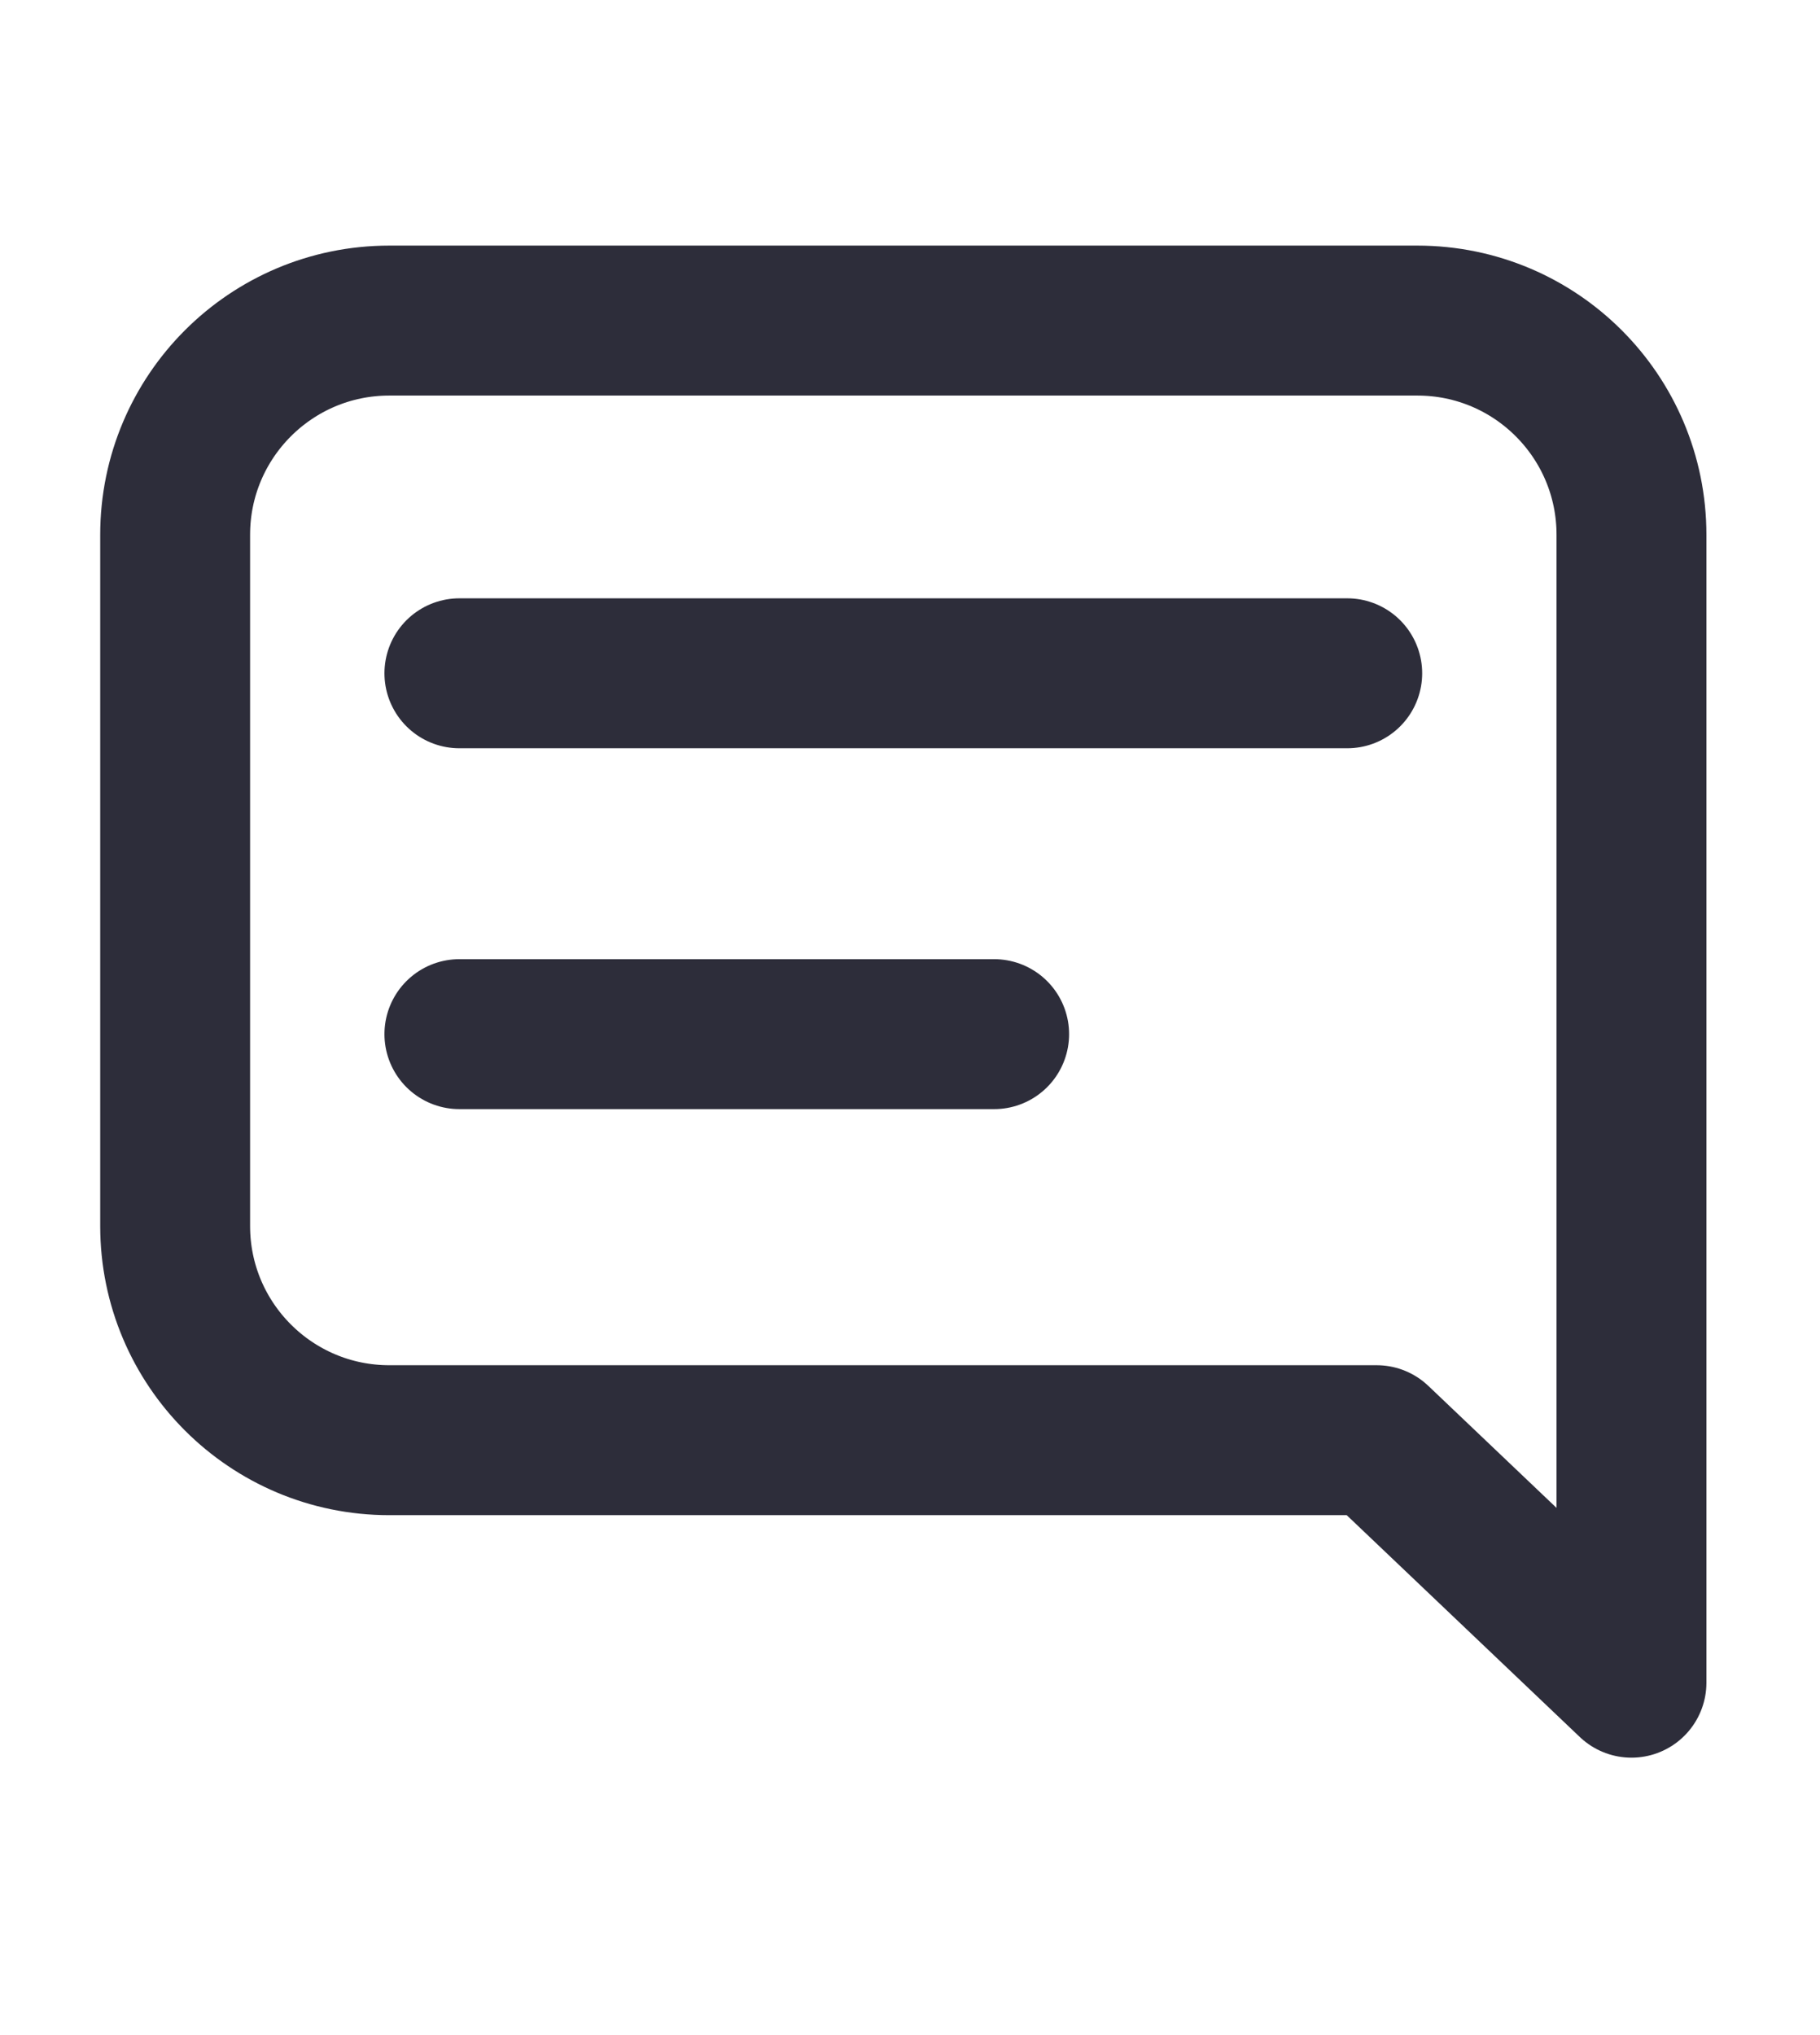 <svg width="17" height="19" viewBox="0 0 17 19" fill="none" xmlns="http://www.w3.org/2000/svg">
<path d="M12.584 6.286H4.291" stroke="#2D2D3A" stroke-width="1.4" stroke-linecap="round" stroke-linejoin="round"/>
<path d="M9.286 9.655H4.291" stroke="#2D2D3A" stroke-width="1.4" stroke-linecap="round" stroke-linejoin="round"/>
<path d="M15.239 4.993C15.239 3.888 14.344 2.993 13.239 2.993H3.636C2.532 2.993 1.636 3.888 1.636 4.993V11.446C1.636 12.551 2.532 13.446 3.636 13.446H12.859L15.239 15.71L15.239 4.993Z" stroke="#2D2D3A" stroke-width="1.4" stroke-linecap="round" stroke-linejoin="round"/>
</svg>
